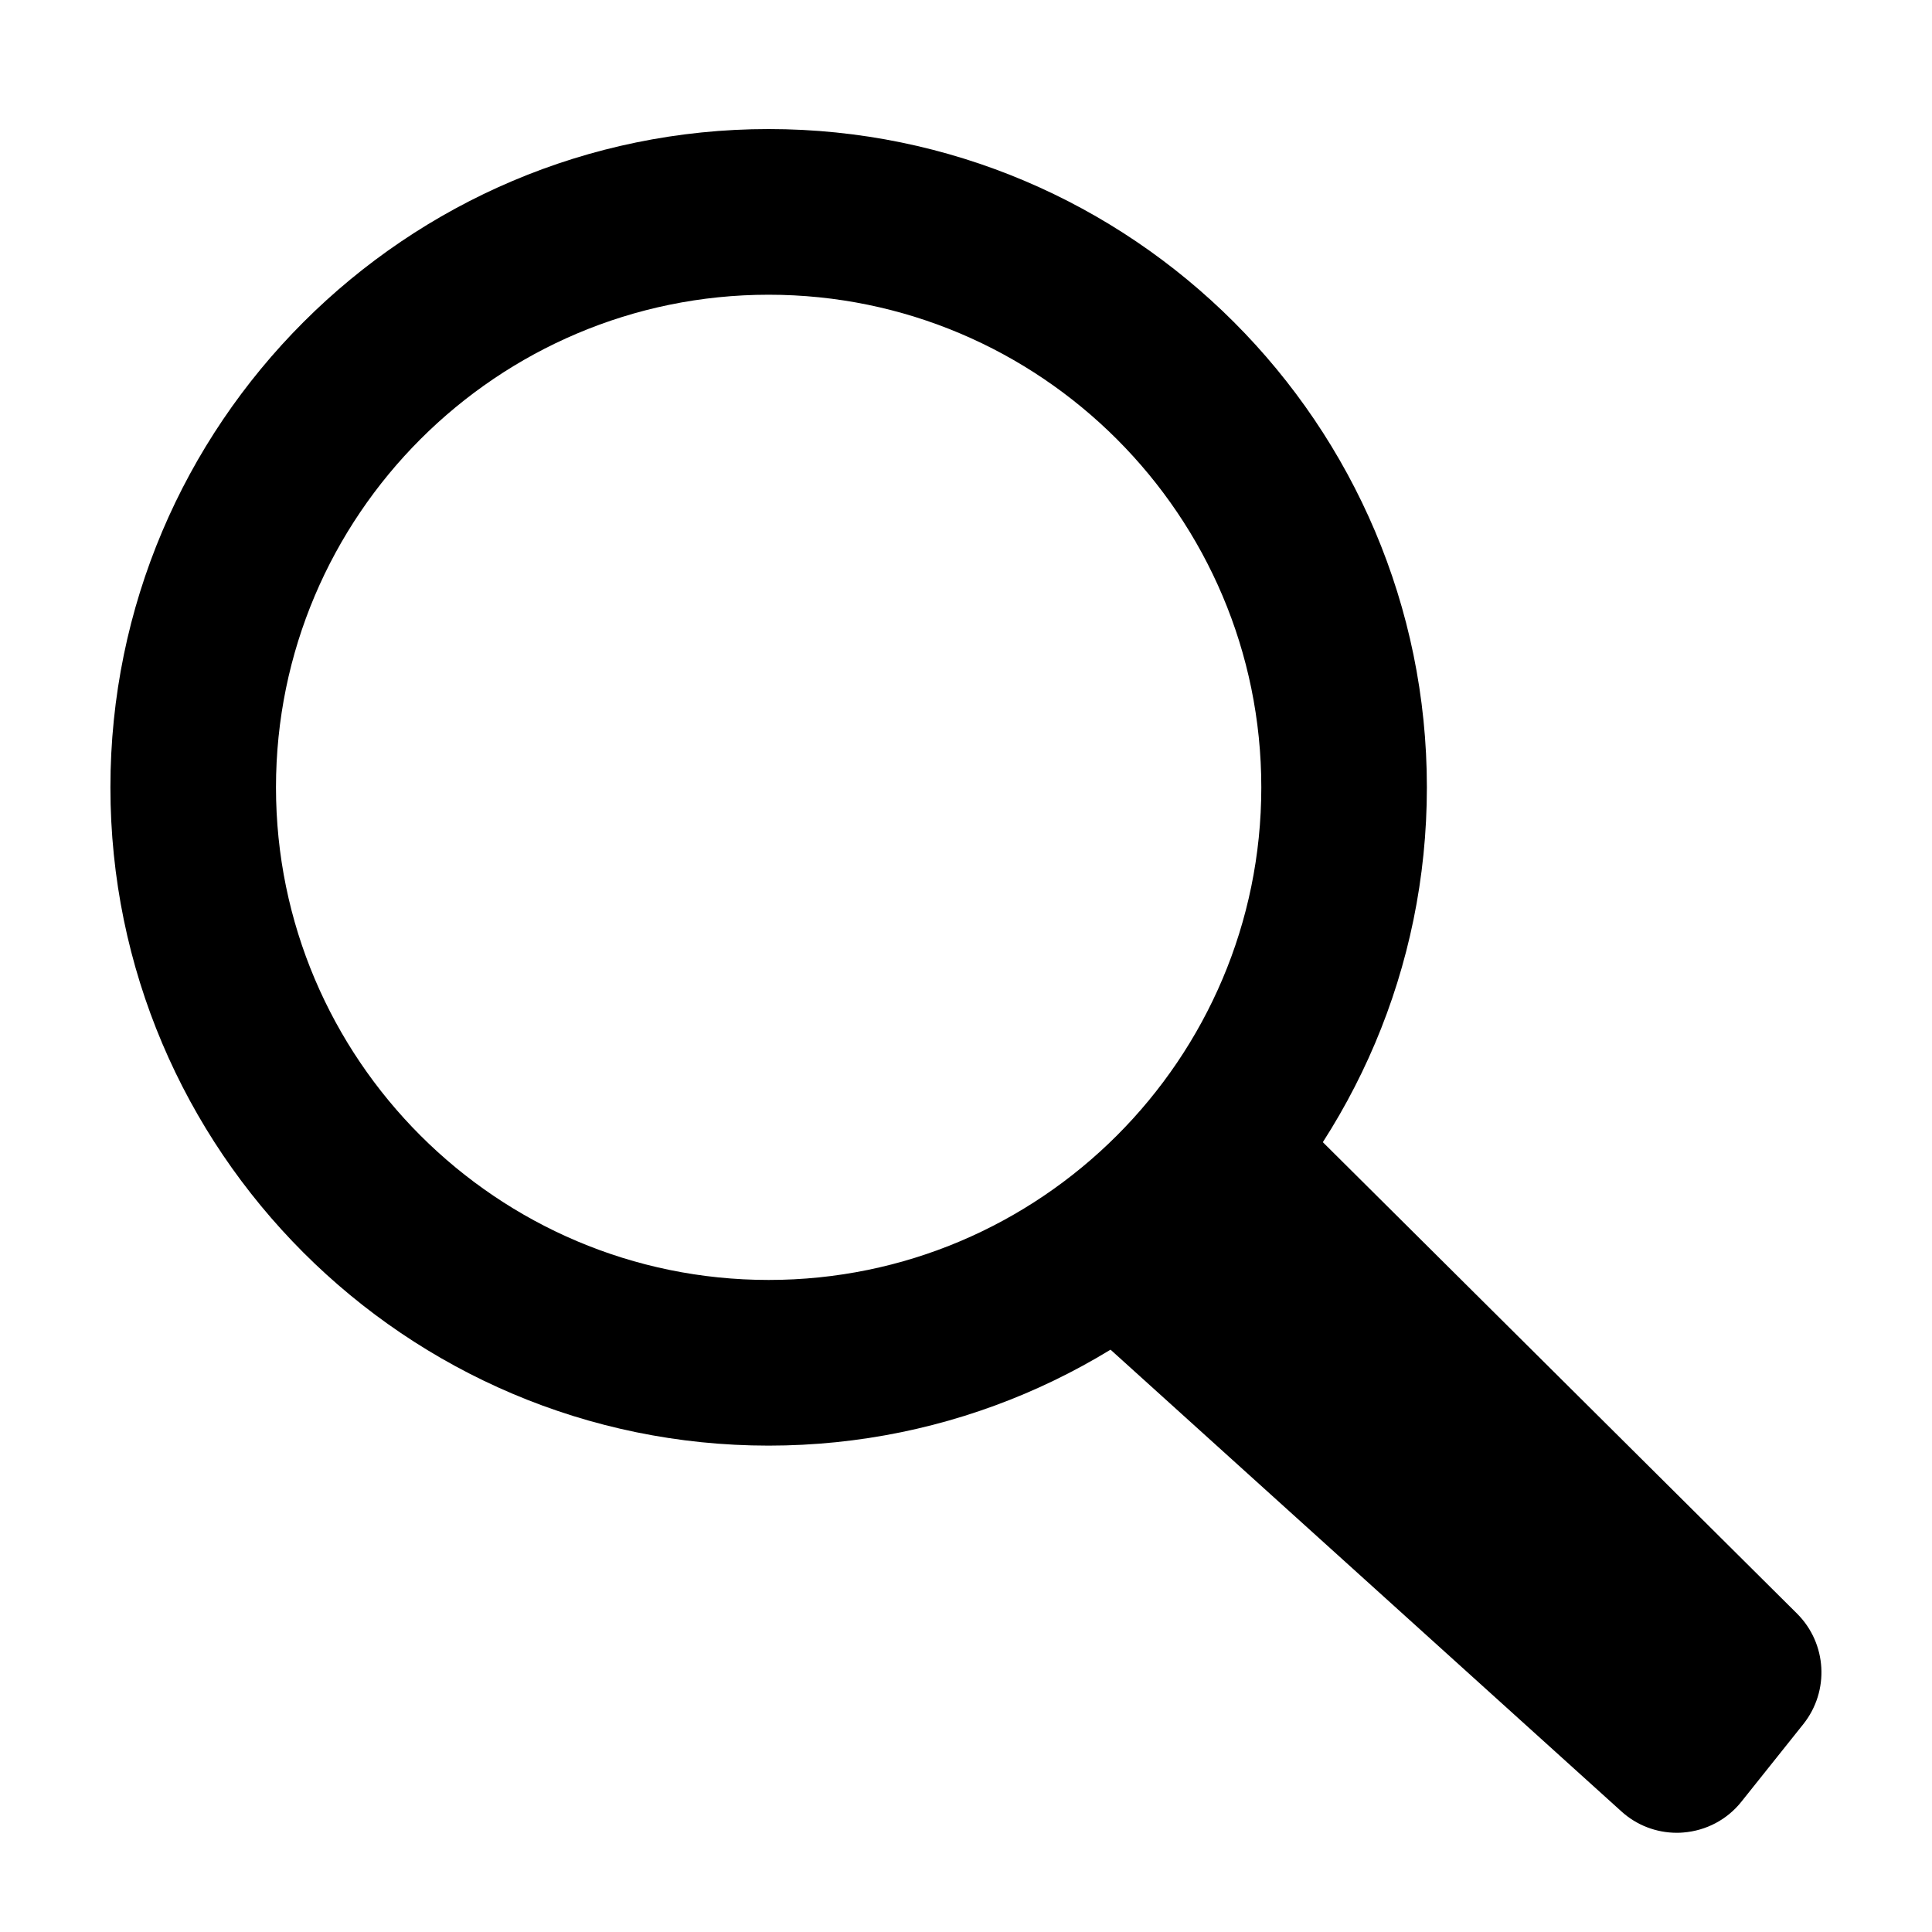 <?xml version="1.0" encoding="utf-8"?>
<!-- Generator: Adobe Illustrator 15.1.0, SVG Export Plug-In . SVG Version: 6.00 Build 0)  -->
<!DOCTYPE svg PUBLIC "-//W3C//DTD SVG 1.1//EN" "http://www.w3.org/Graphics/SVG/1.1/DTD/svg11.dtd">
<svg version="1.1" id="Layer_1" xmlns="http://www.w3.org/2000/svg" xmlns:xlink="http://www.w3.org/1999/xlink" x="0px" y="0px"
	 width="20px" height="20px" viewBox="0 0 20 20" enable-background="new 0 0 20 20" xml:space="preserve">
<g>
	<g>
		<path d="M7.957,14.965c-3.757,0-6.814-3.057-6.814-6.814S4.2,1.336,7.957,1.336c3.758,0,6.814,3.057,6.814,6.814
			S11.715,14.965,7.957,14.965z M7.957,3.051c-2.812,0-5.1,2.288-5.1,5.1s2.288,5.099,5.1,5.099c2.813,0,5.1-2.287,5.1-5.099
			S10.77,3.051,7.957,3.051z"/>
	</g>
	<g>
		<polygon points="12.729,12.072 18,17.313 17.359,18.115 11.786,13.078 		"/>
		<path d="M17.359,18.973c-0.212,0-0.417-0.078-0.575-0.222l-5.573-5.037c-0.17-0.154-0.271-0.37-0.281-0.601
			c-0.01-0.229,0.073-0.453,0.23-0.621l0.942-1.006c0.159-0.169,0.379-0.267,0.61-0.271c0.006,0,0.011,0,0.016,0
			c0.227,0,0.443,0.09,0.604,0.249l5.271,5.24c0.31,0.309,0.338,0.801,0.065,1.144l-0.641,0.803c-0.147,0.185-0.364,0.3-0.601,0.319
			C17.405,18.972,17.383,18.973,17.359,18.973z"/>
	</g>
</g>
</svg>
